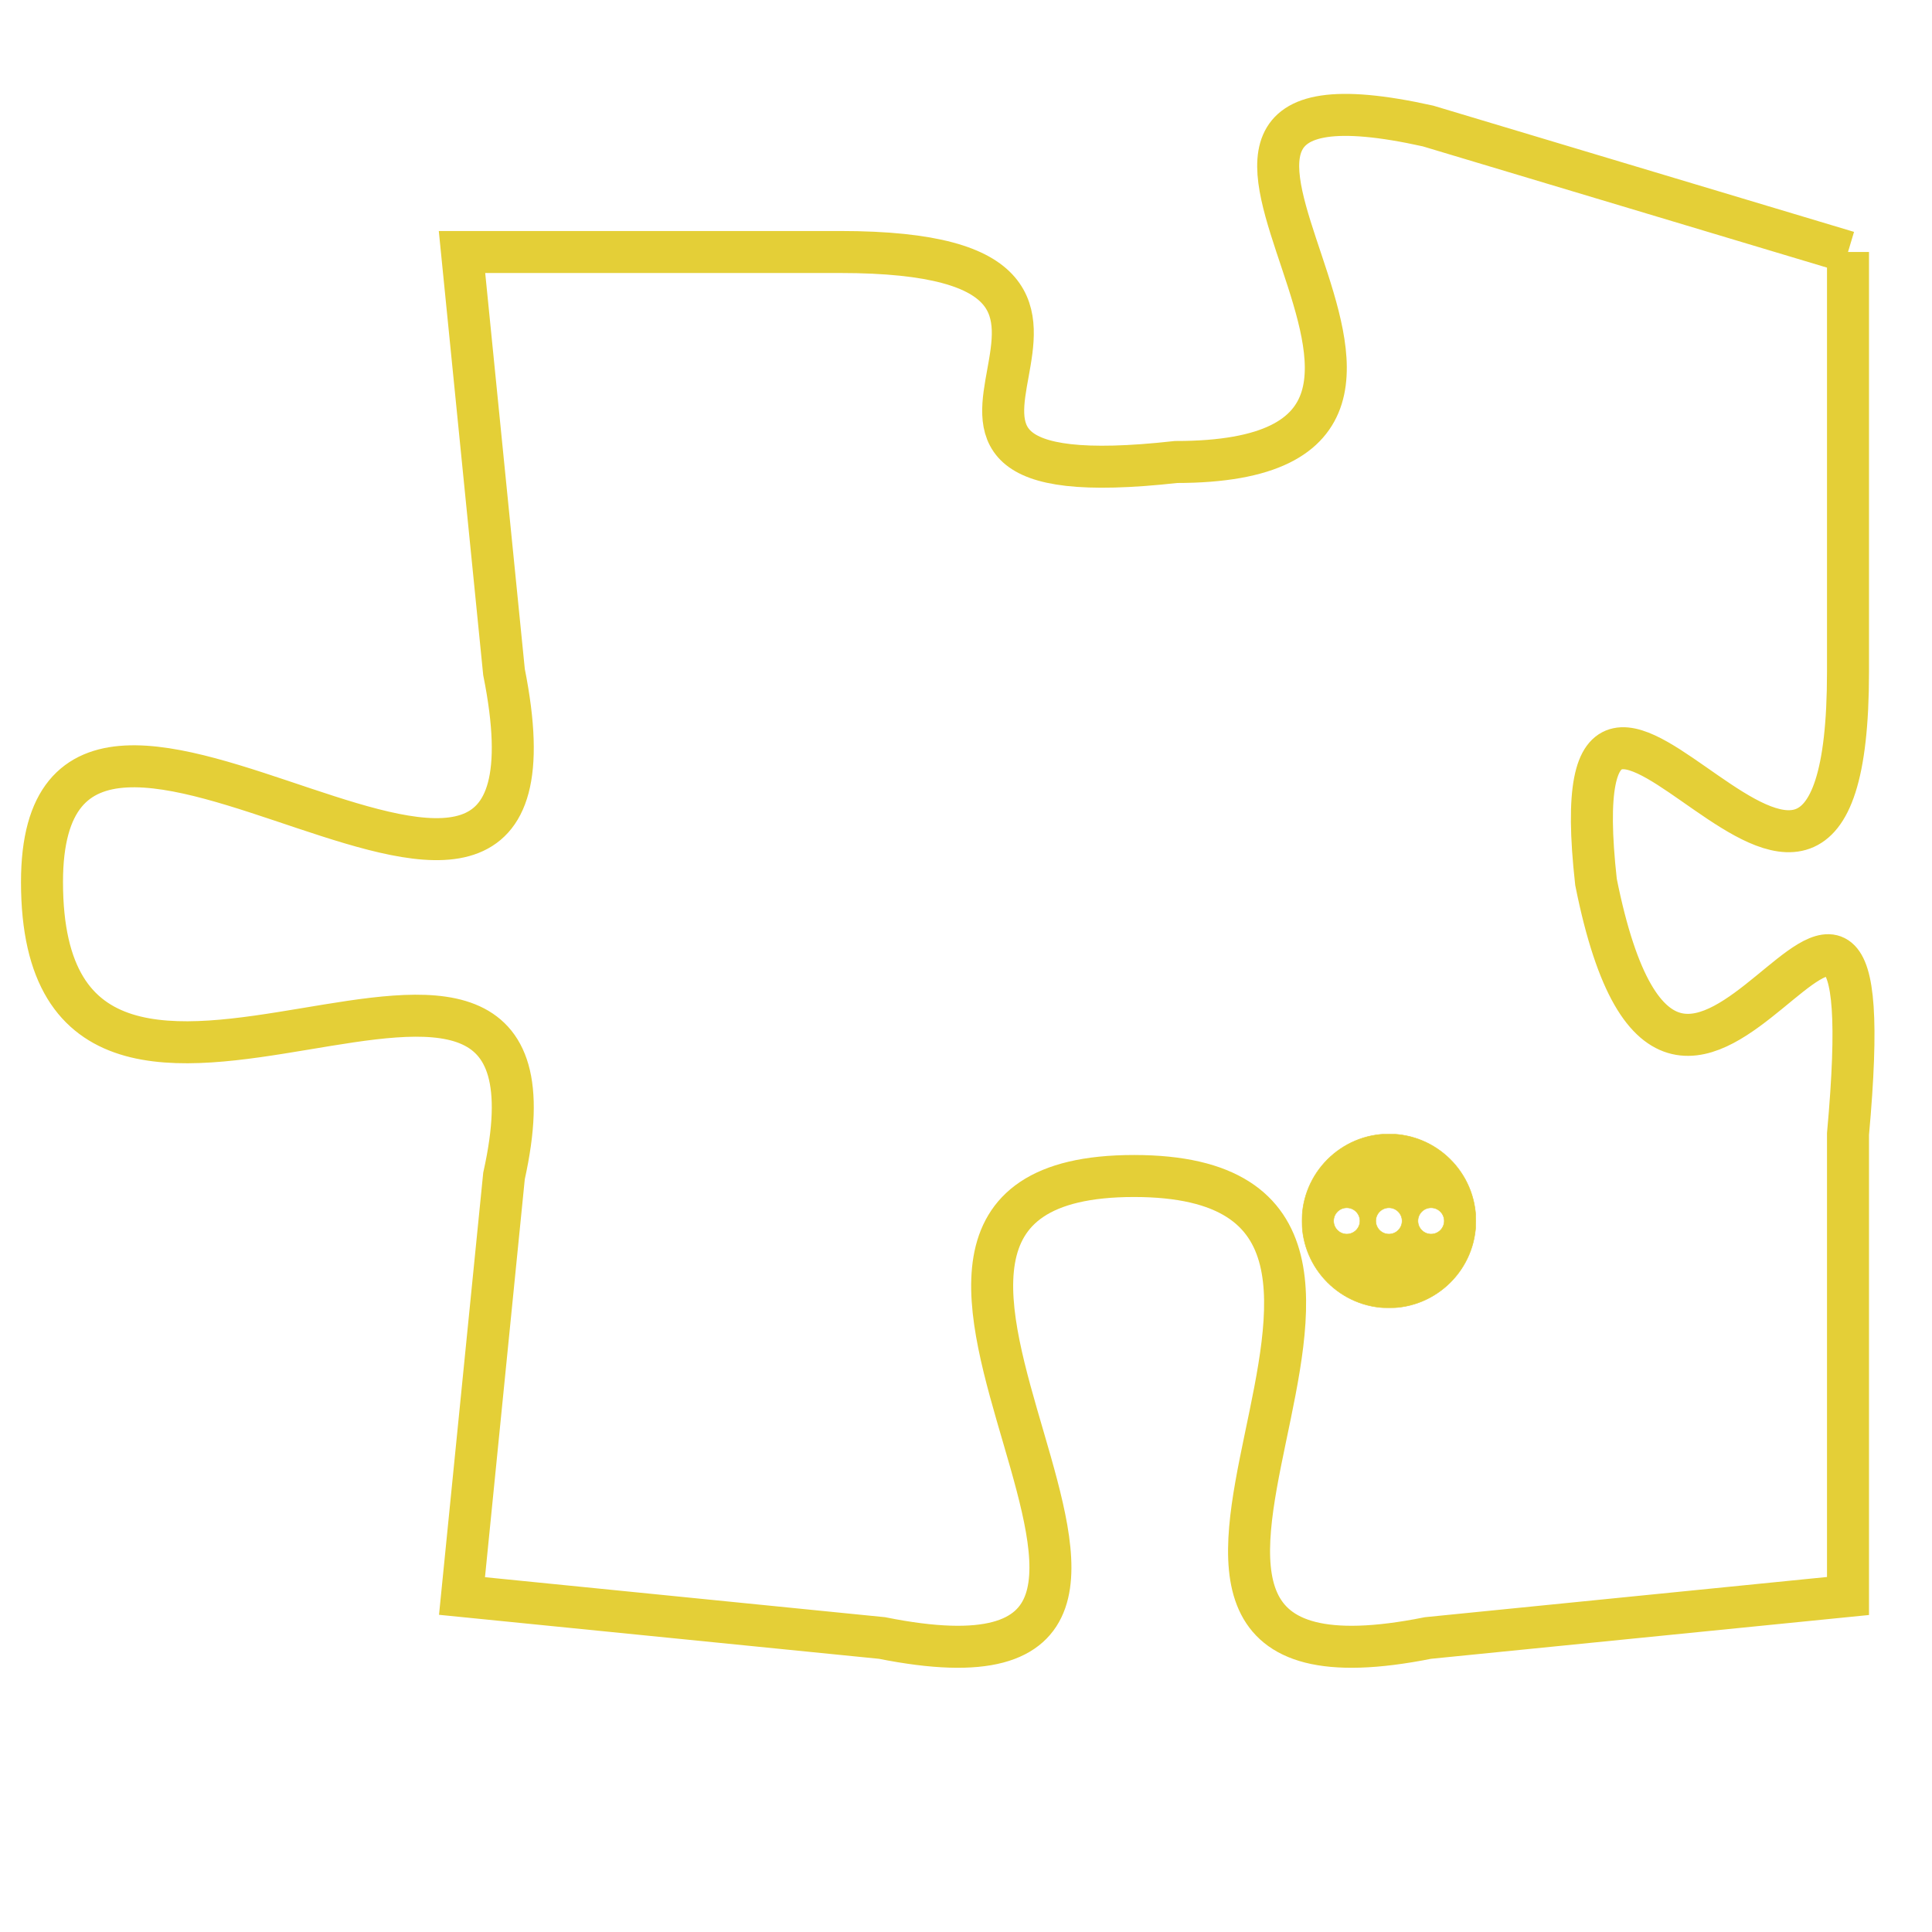 <svg version="1.1" xmlns="http://www.w3.org/2000/svg" xmlns:xlink="http://www.w3.org/1999/xlink" fill="transparent" x="0" y="0" width="350" height="350" preserveAspectRatio="xMinYMin slice"><style type="text/css">.links{fill:transparent;stroke: #E4CF37;}.links:hover{fill:#63D272; opacity:0.4;}</style><defs><g id="allt"><path id="t5364" d="M1155,1312 L1145,1309 C1136,1307 1148,1317 1139,1317 C1130,1318 1140,1312 1131,1312 L1122,1312 1122,1312 L1123,1322 C1125,1332 1112,1319 1112,1327 C1112,1336 1125,1325 1123,1334 L1122,1344 1122,1344 L1132,1345 C1142,1347 1129,1334 1138,1334 C1147,1334 1135,1347 1145,1345 L1155,1344 1155,1344 L1155,1333 C1156,1322 1151,1337 1149,1327 C1148,1318 1155,1332 1155,1322 L1155,1312"/></g><clipPath id="c" clipRule="evenodd" fill="transparent"><use href="#t5364"/></clipPath></defs><svg viewBox="1111 1306 46 42" preserveAspectRatio="xMinYMin meet"><svg width="4380" height="2430"><g><image crossorigin="anonymous" x="0" y="0" href="https://nftpuzzle.license-token.com/assets/completepuzzle.svg" width="100%" height="100%" /><g class="links"><use href="#t5364"/></g></g></svg><svg x="1142" y="1333" height="9%" width="9%" viewBox="0 0 330 330"><g><a xlink:href="https://nftpuzzle.license-token.com/" class="links"><title>See the most innovative NFT based token software licensing project</title><path fill="#E4CF37" id="more" d="M165,0C74.019,0,0,74.019,0,165s74.019,165,165,165s165-74.019,165-165S255.981,0,165,0z M85,190 c-13.785,0-25-11.215-25-25s11.215-25,25-25s25,11.215,25,25S98.785,190,85,190z M165,190c-13.785,0-25-11.215-25-25 s11.215-25,25-25s25,11.215,25,25S178.785,190,165,190z M245,190c-13.785,0-25-11.215-25-25s11.215-25,25-25 c13.785,0,25,11.215,25,25S258.785,190,245,190z"></path></a></g></svg></svg></svg>